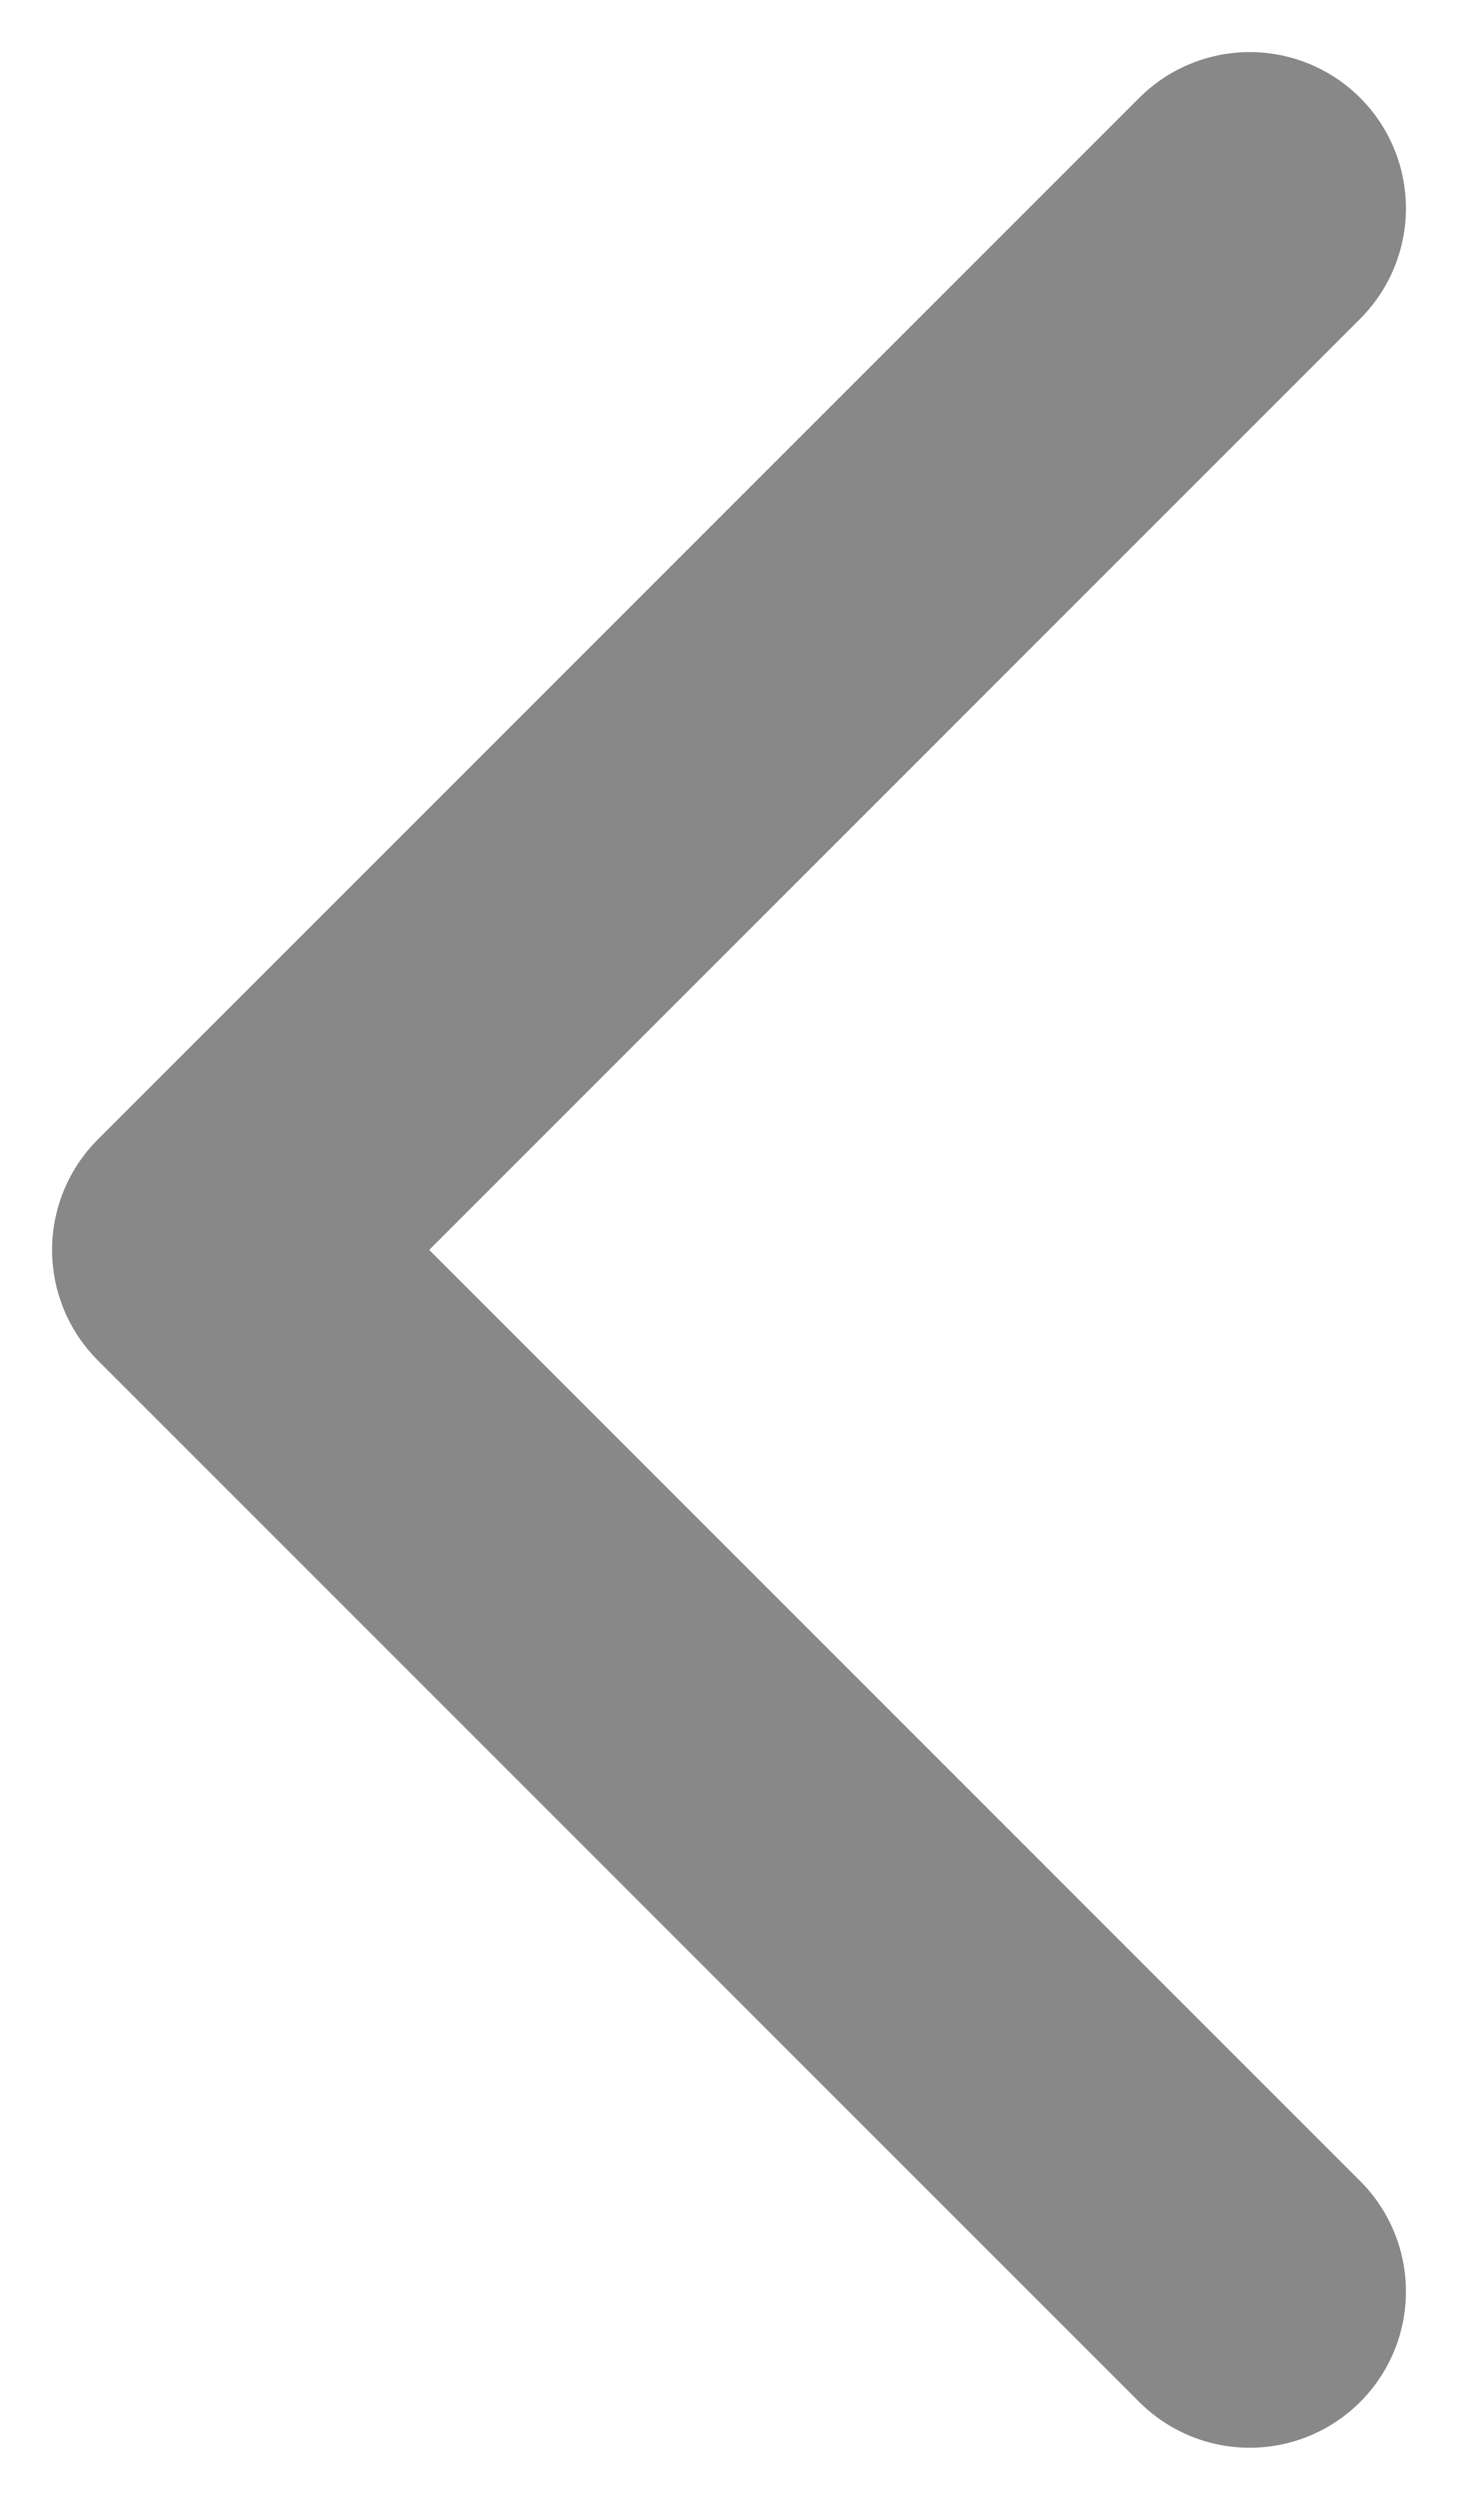 <svg width="7" height="12" viewBox="0 0 7 12" fill="none" xmlns="http://www.w3.org/2000/svg">
<path d="M6 11L1 6L6 1" stroke="#888888" stroke-width="1.5" stroke-linecap="round" stroke-linejoin="round"/>
</svg>
